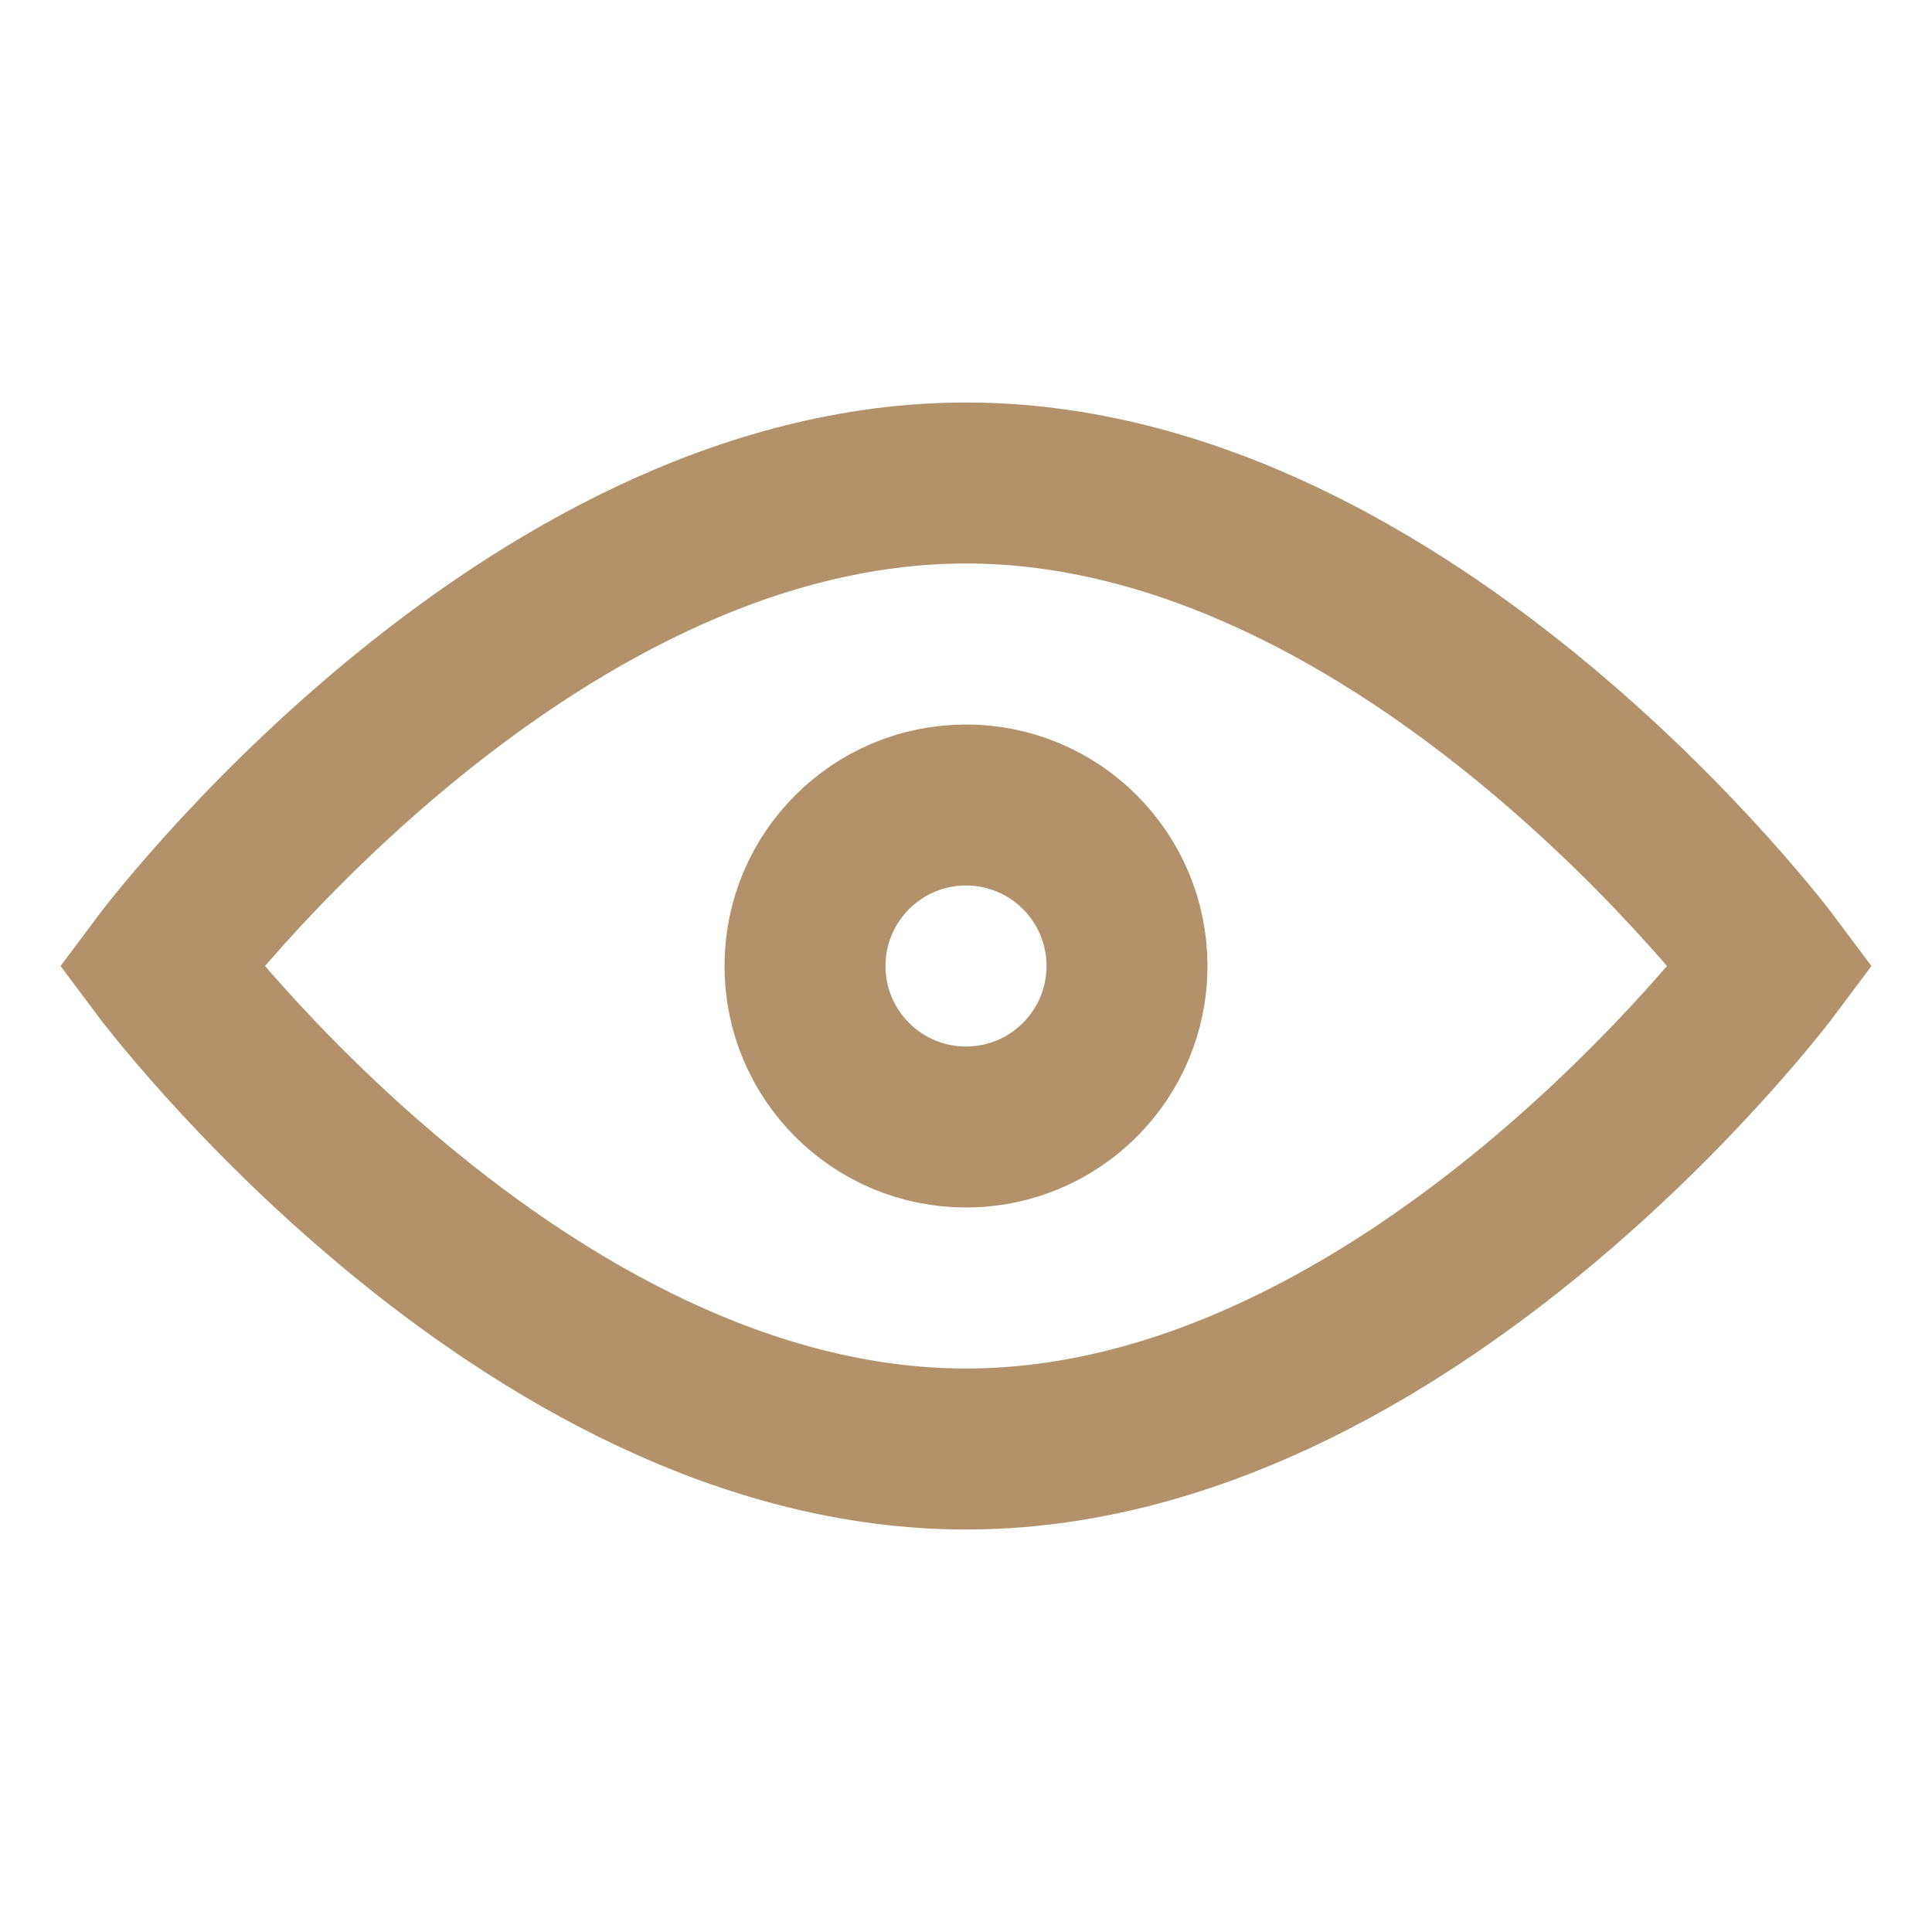<svg width="24" height="24" viewBox="0 0 24 24" fill="none" xmlns="http://www.w3.org/2000/svg">
<path d="M22 12C22 12 17.523 18 12 18C6.477 18 2 12 2 12C2 12 6.477 6 12 6C17.523 6 22 12 22 12Z" stroke="#B3926B" stroke-width="2"/>
<circle cx="12" cy="12" r="2" stroke="#B3926B" stroke-width="2"/>
</svg>
